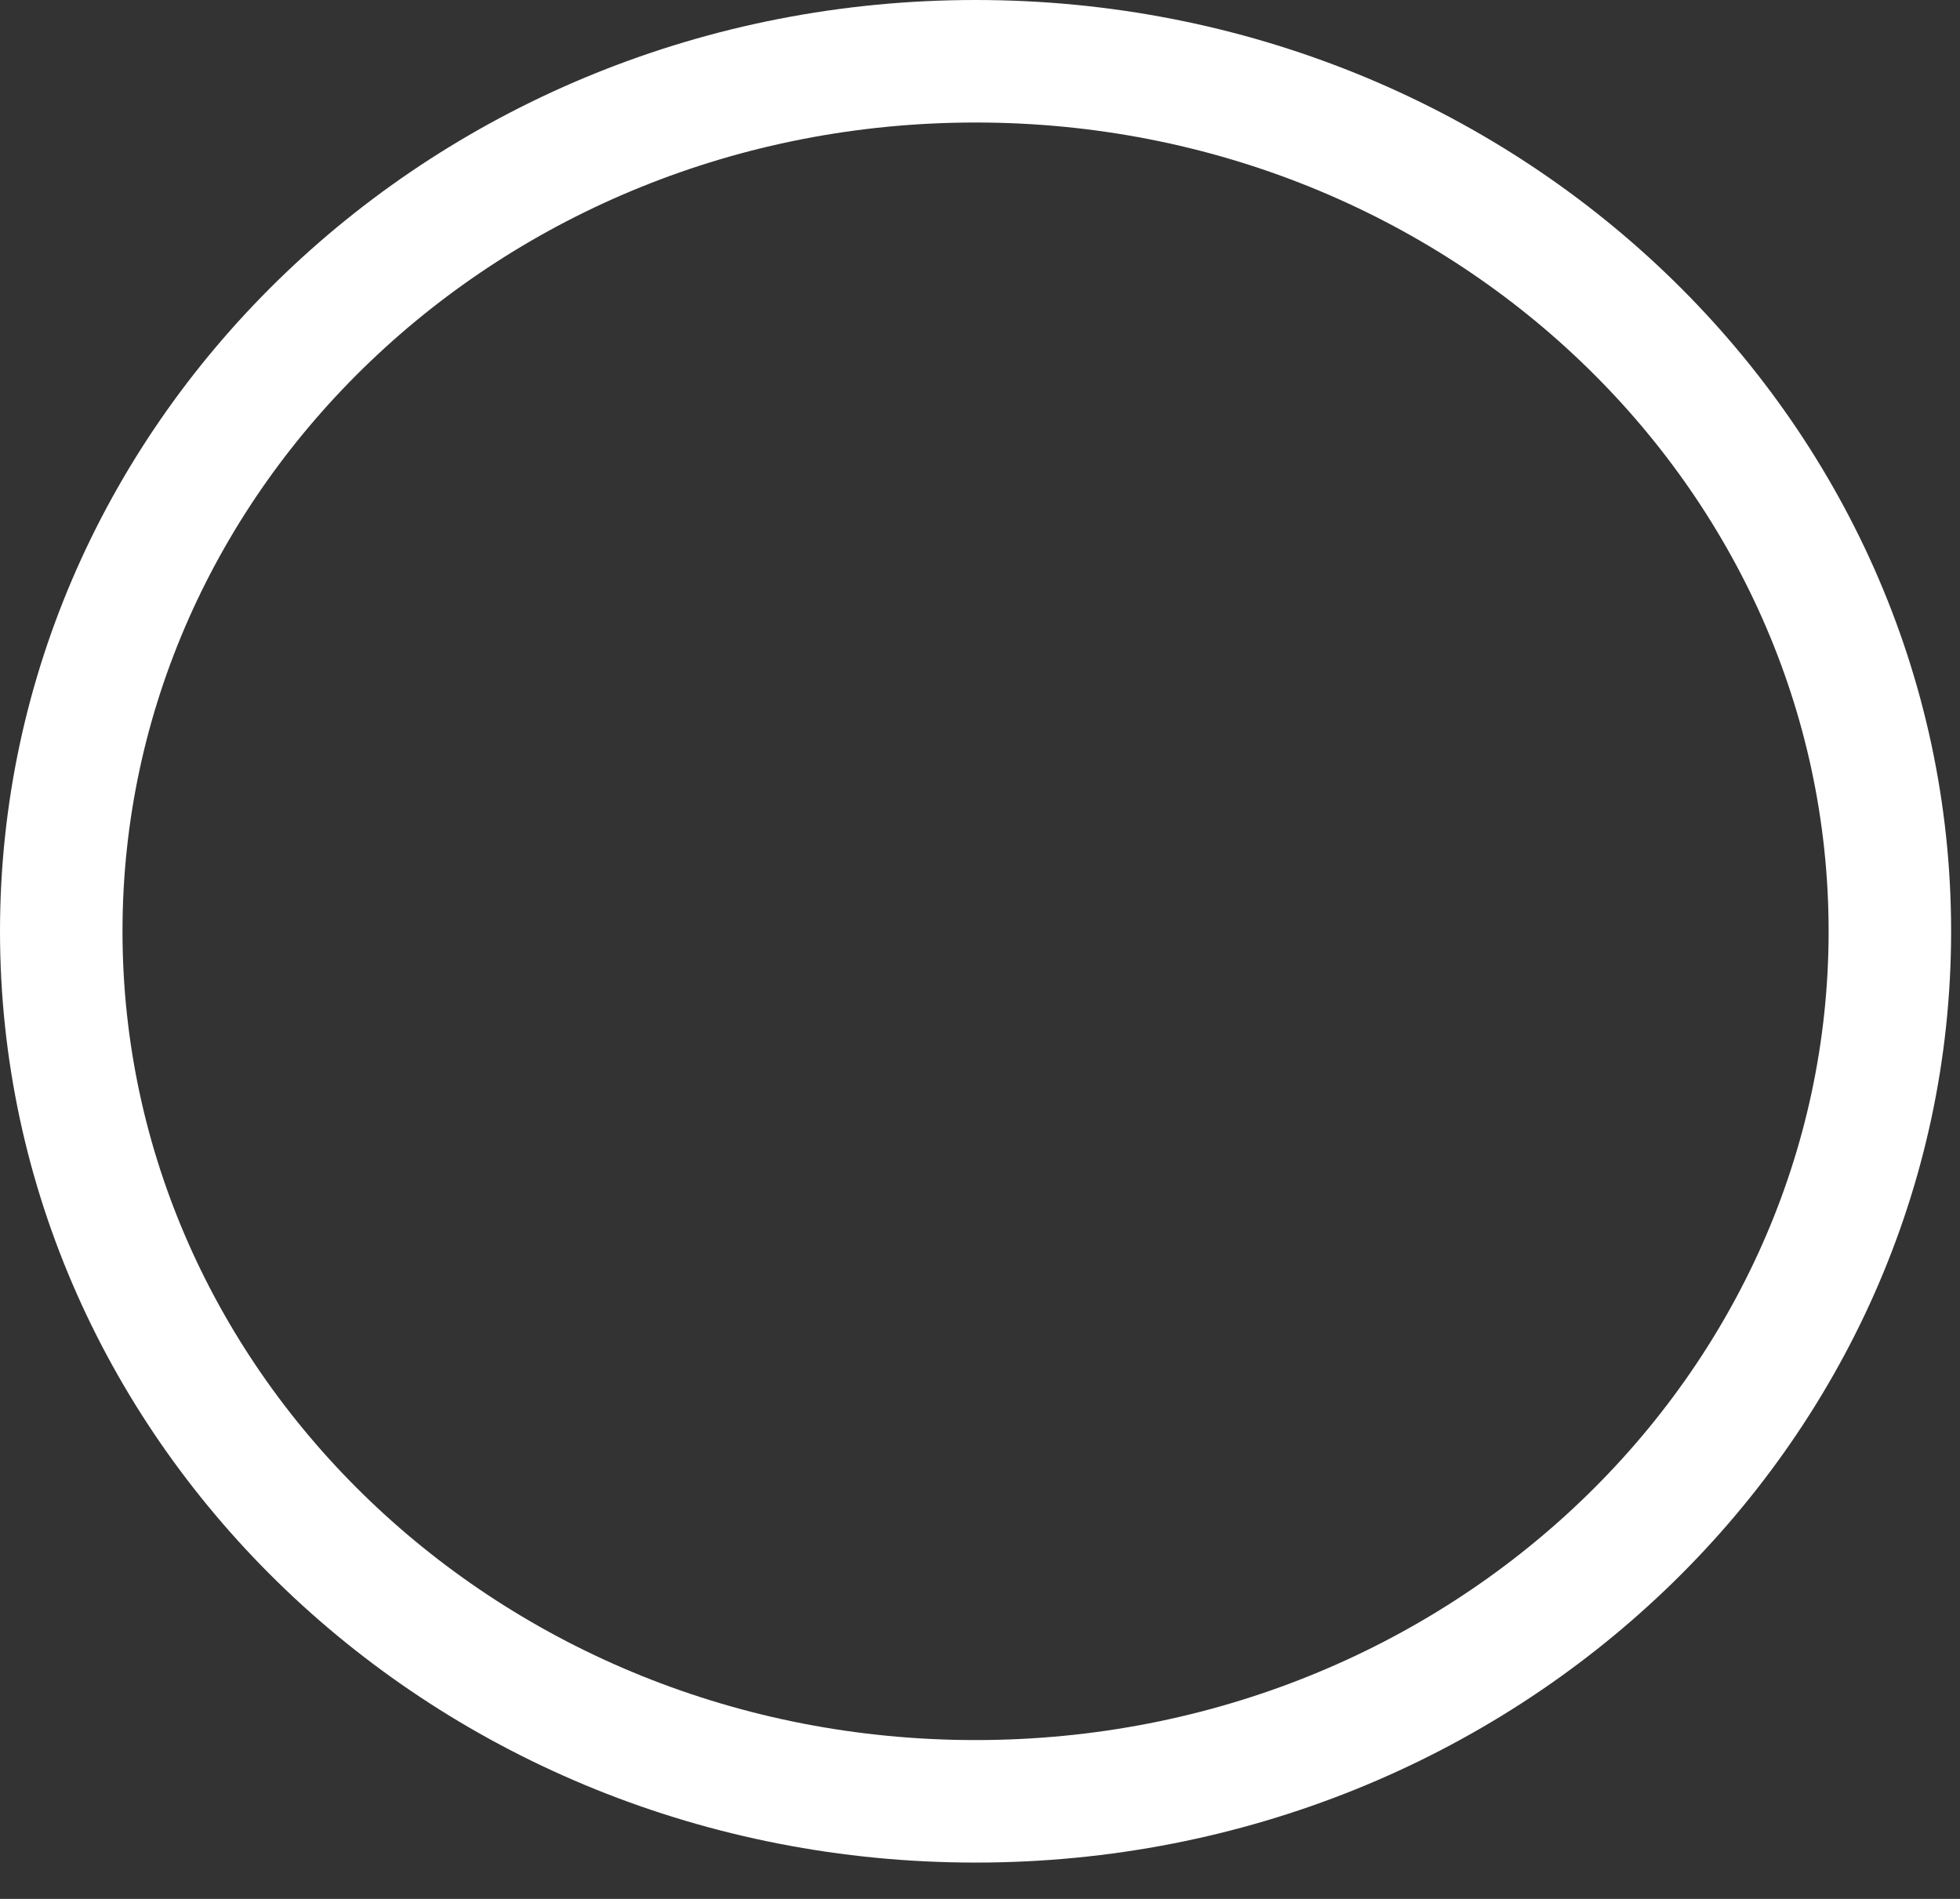 <svg width="32" height="31" viewBox="0 0 32 31" fill="none" xmlns="http://www.w3.org/2000/svg">
<rect x="0" y="0" width="32" height="31" fill="#333333" stroke="none"/>
<path d="M30.855 15.204C30.855 23.005 24.216 29.407 15.928 29.407C7.639 29.407 1 23.005 1 15.204C1 7.403 7.639 1 15.928 1C24.216 1 30.855 7.403 30.855 15.204Z" stroke="white" stroke-width="2"/>
</svg>
